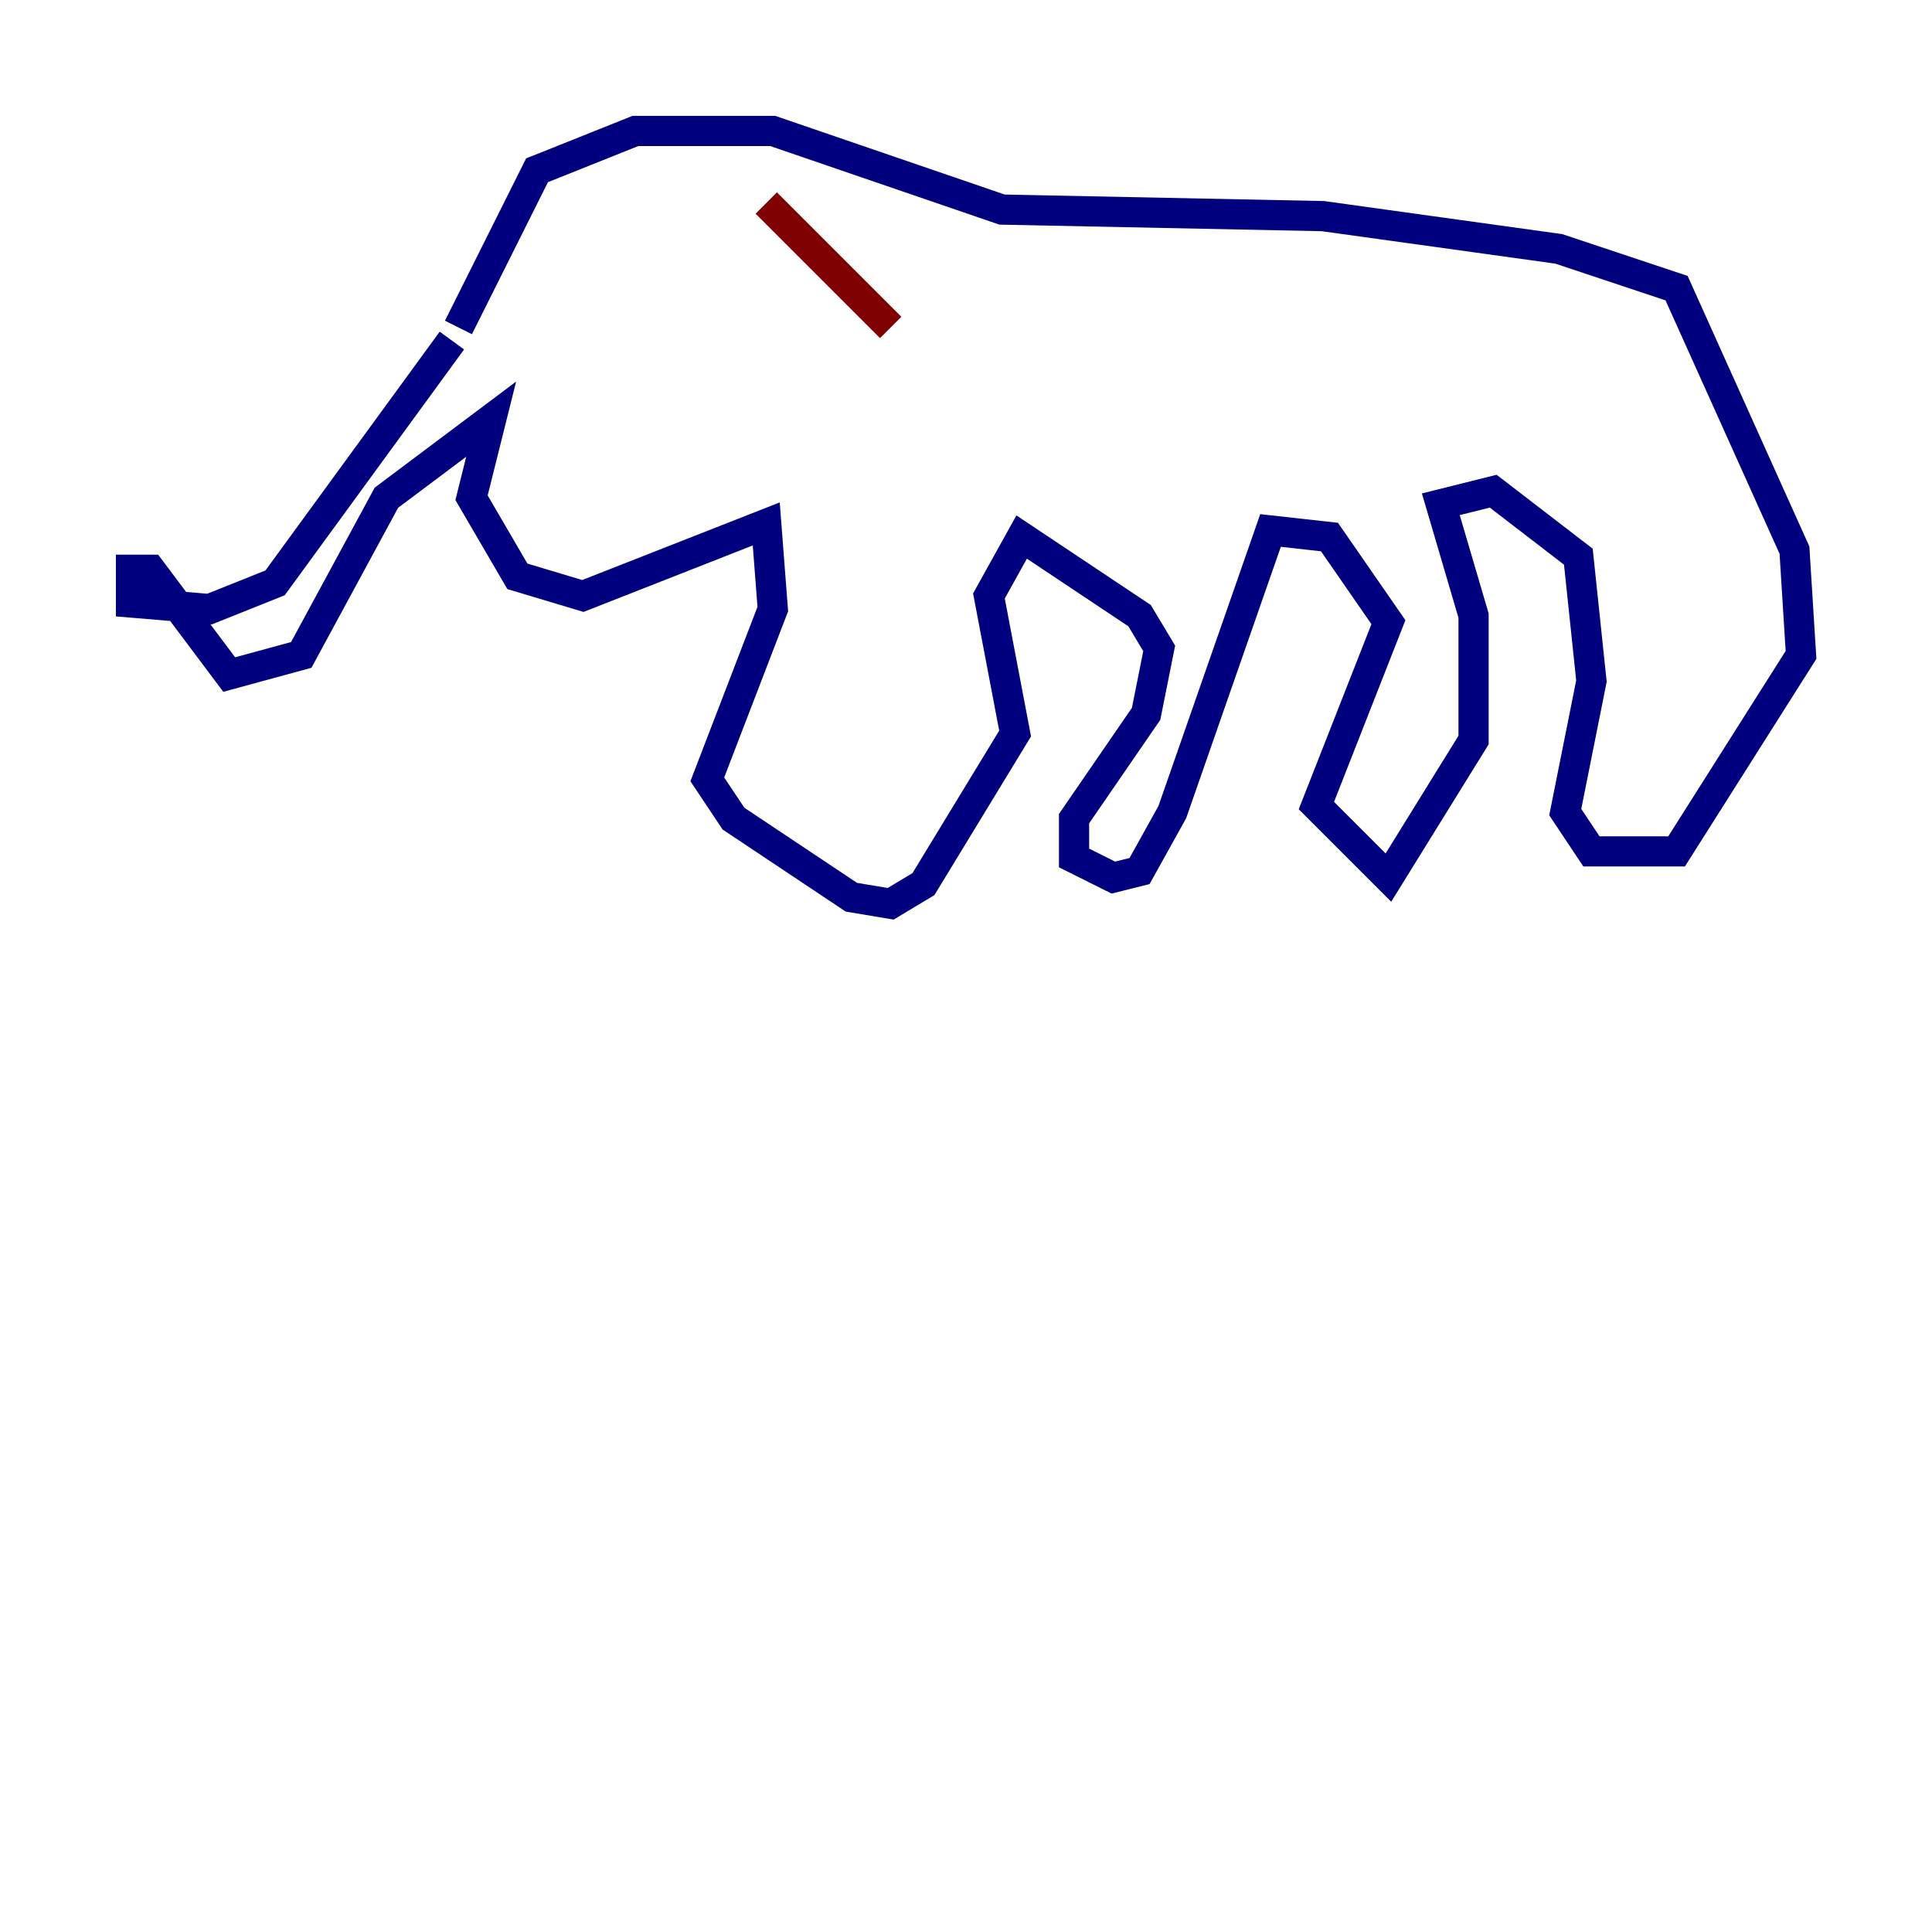 <?xml version="1.0" encoding="utf-8" ?>
<svg baseProfile="tiny" height="128" version="1.2" viewBox="0,0,128,128" width="128" xmlns="http://www.w3.org/2000/svg" xmlns:ev="http://www.w3.org/2001/xml-events" xmlns:xlink="http://www.w3.org/1999/xlink"><defs /><polyline fill="none" points="29.939,22.563 18.224,38.617 13.885,40.352 8.678,39.919 8.678,37.749 9.98,37.749 15.186,44.691 19.959,43.39 25.6,32.976 32.542,27.77 31.241,32.976 34.278,38.183 38.617,39.485 50.766,34.712 51.2,40.352 46.861,51.634 48.597,54.237 56.407,59.444 59.01,59.878 61.18,58.576 67.254,48.597 65.519,39.485 67.688,35.58 75.498,40.786 76.8,42.956 75.932,47.295 71.159,54.237 71.159,56.841 73.763,58.142 75.498,57.709 77.668,53.803 84.176,35.146 88.081,35.58 91.986,41.22 87.214,53.37 91.986,58.142 97.627,49.031 97.627,40.786 95.458,33.41 98.929,32.542 104.57,36.881 105.437,45.125 103.702,53.803 105.437,56.407 111.078,56.407 119.322,43.39 118.888,36.447 111.078,19.091 103.268,16.488 87.647,14.319 66.386,13.885 51.2,8.678 42.088,8.678 35.58,11.281 30.373,21.695" stroke="#00007f" stroke-width="2" /><polyline fill="none" points="50.766,13.451 59.01,21.695" stroke="#7f0000" stroke-width="2" /></svg>
